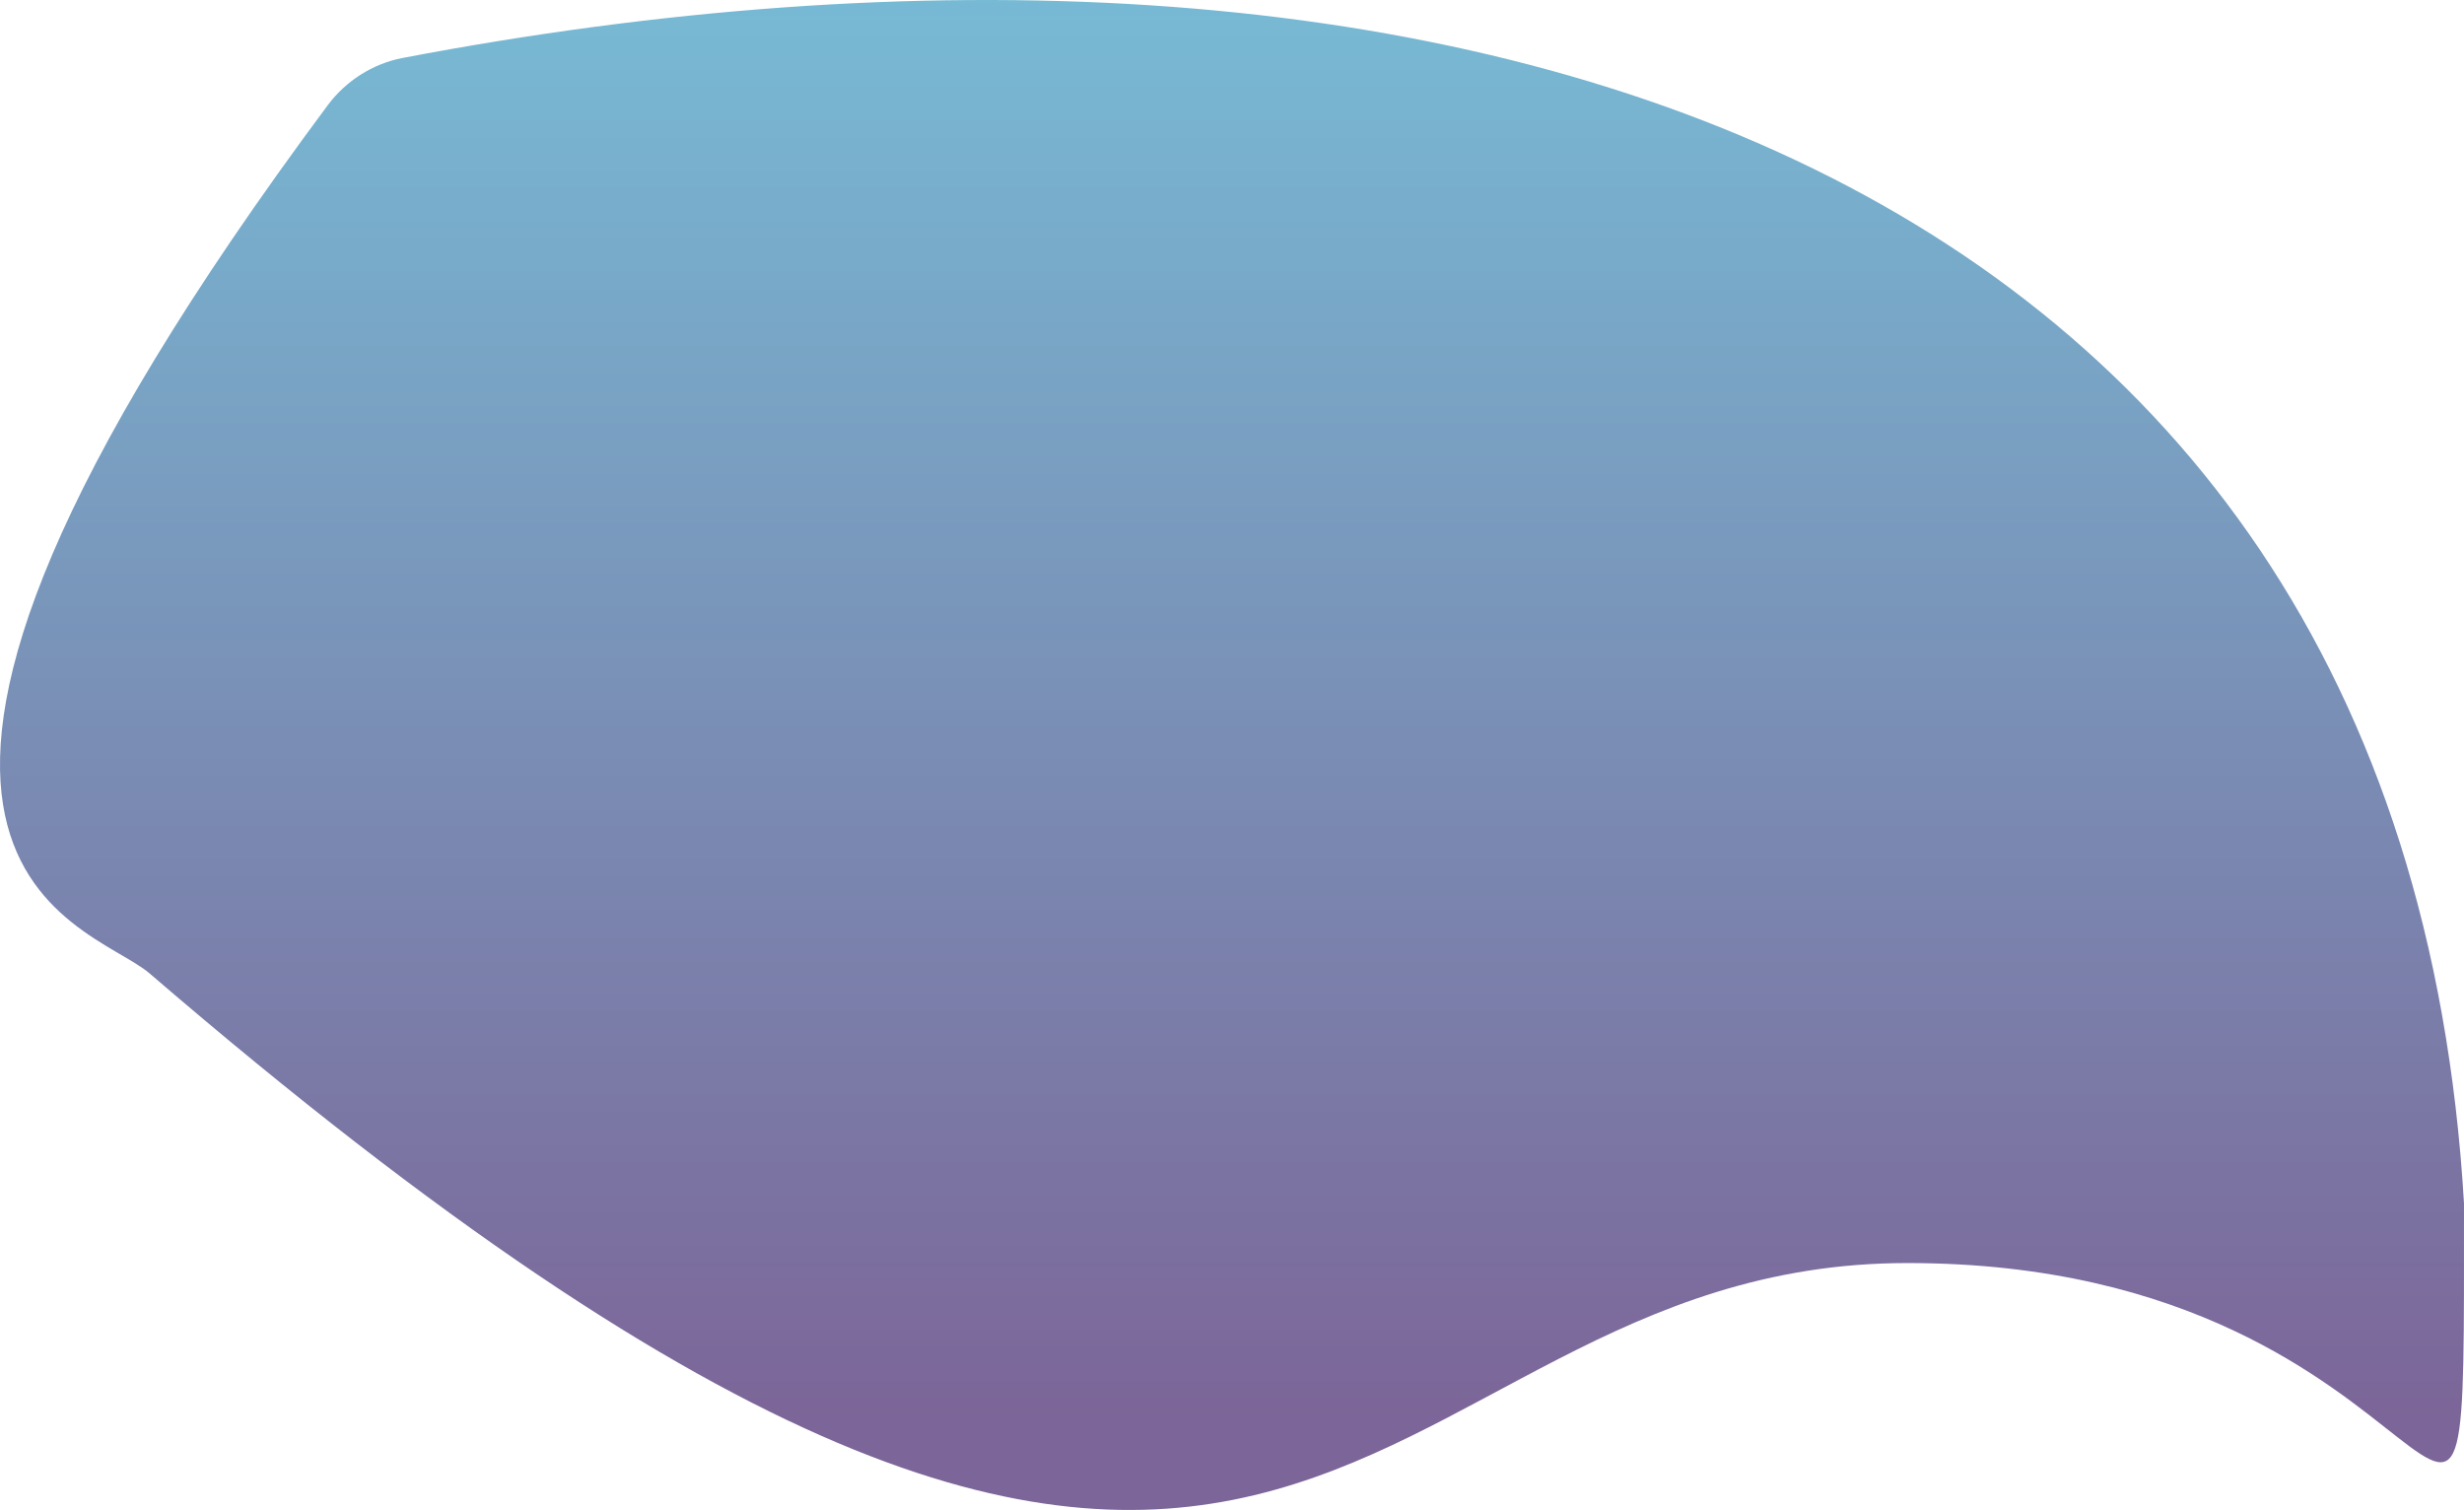 <svg width="297" height="182" viewBox="0 0 297 182" fill="none" xmlns="http://www.w3.org/2000/svg">
<path d="M296.999 145.045C296.999 210.774 298.189 152.236 229.913 152.236C161.636 152.236 158.832 238.486 18.047 117.339C10.527 110.869 -28.731 104.422 39.506 12.679C41.677 9.761 44.932 7.674 48.505 6.991C172.499 -16.694 289.494 17.498 296.999 145.045Z" fill="url(#paint0_linear_30_1015)"/>
<defs>
<linearGradient id="paint0_linear_30_1015" x1="143.296" y1="-16.889" x2="143.296" y2="171.445" gradientUnits="userSpaceOnUse">
<stop stop-color="#77C2DA"/>
<stop offset="1" stop-color="#7C6598"/>
</linearGradient>
</defs>
</svg>
